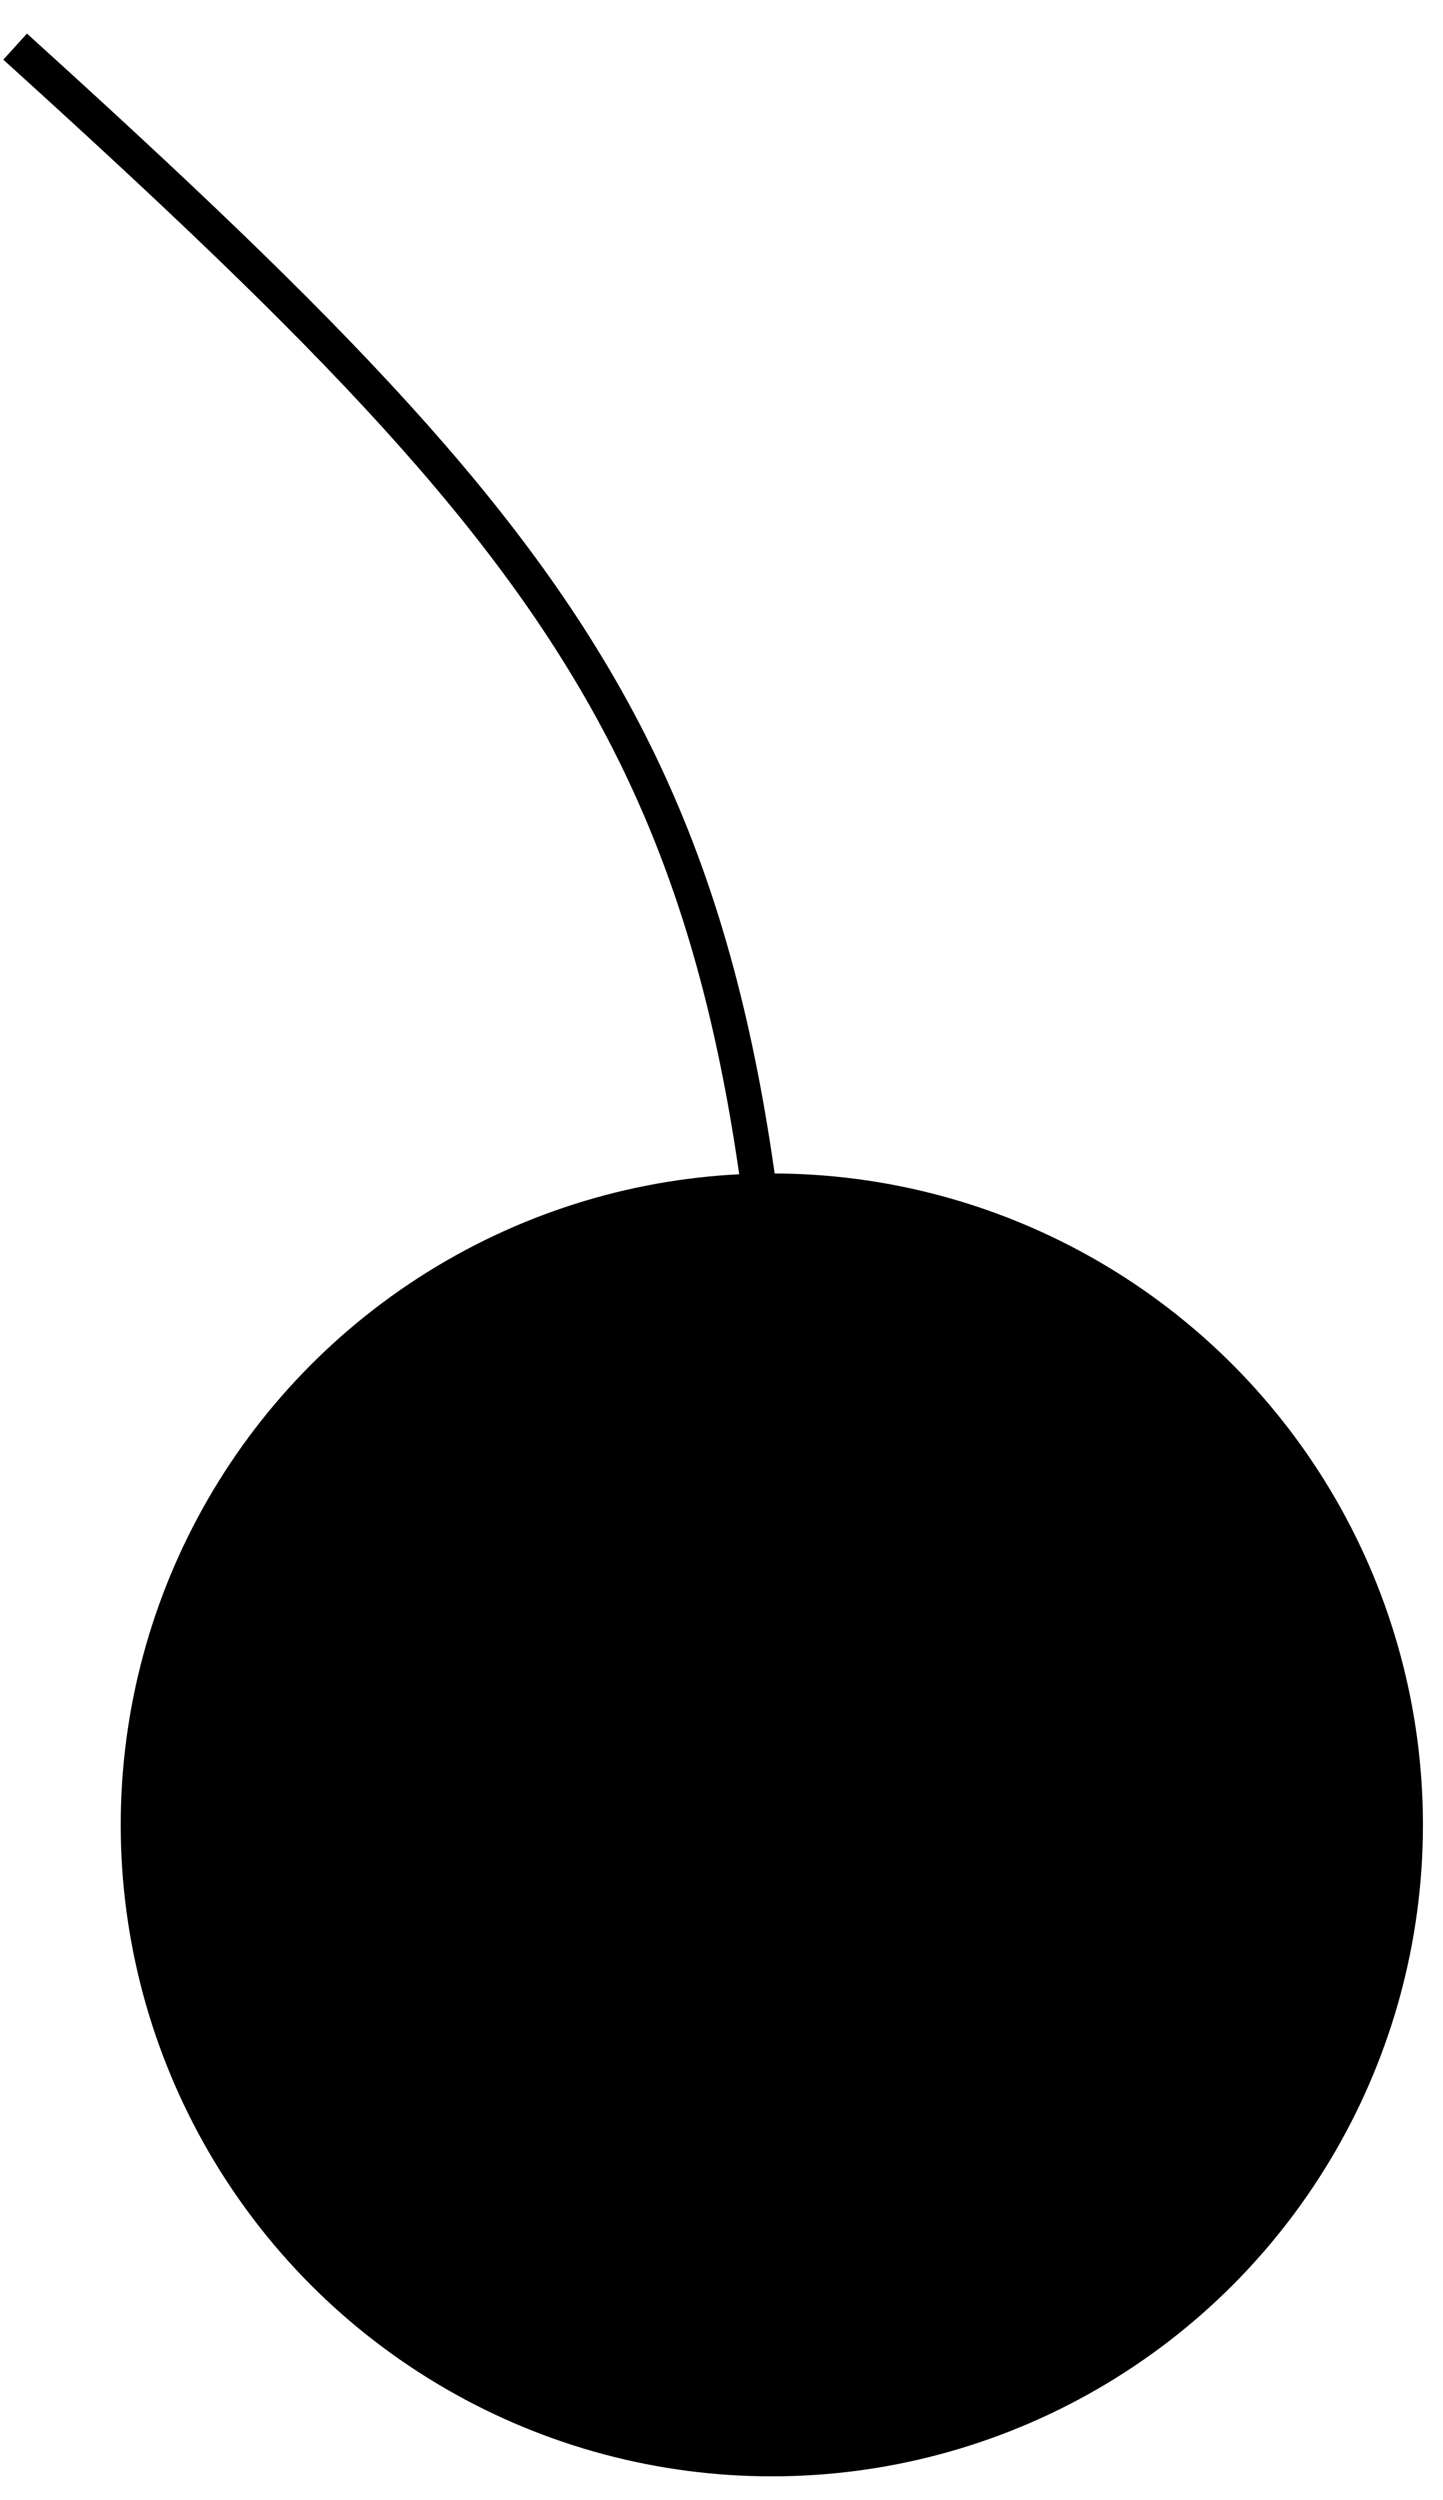 <svg width="41" height="71" xmlns="http://www.w3.org/2000/svg"><g transform="translate(0 1)" fill="none" fill-rule="evenodd"><circle fill="#000" cx="21.93" cy="50.824" r="18.5"/><path d="M.43.324c17.723 16.052 21.419 21.522 22 45" stroke="#000"/></g></svg>